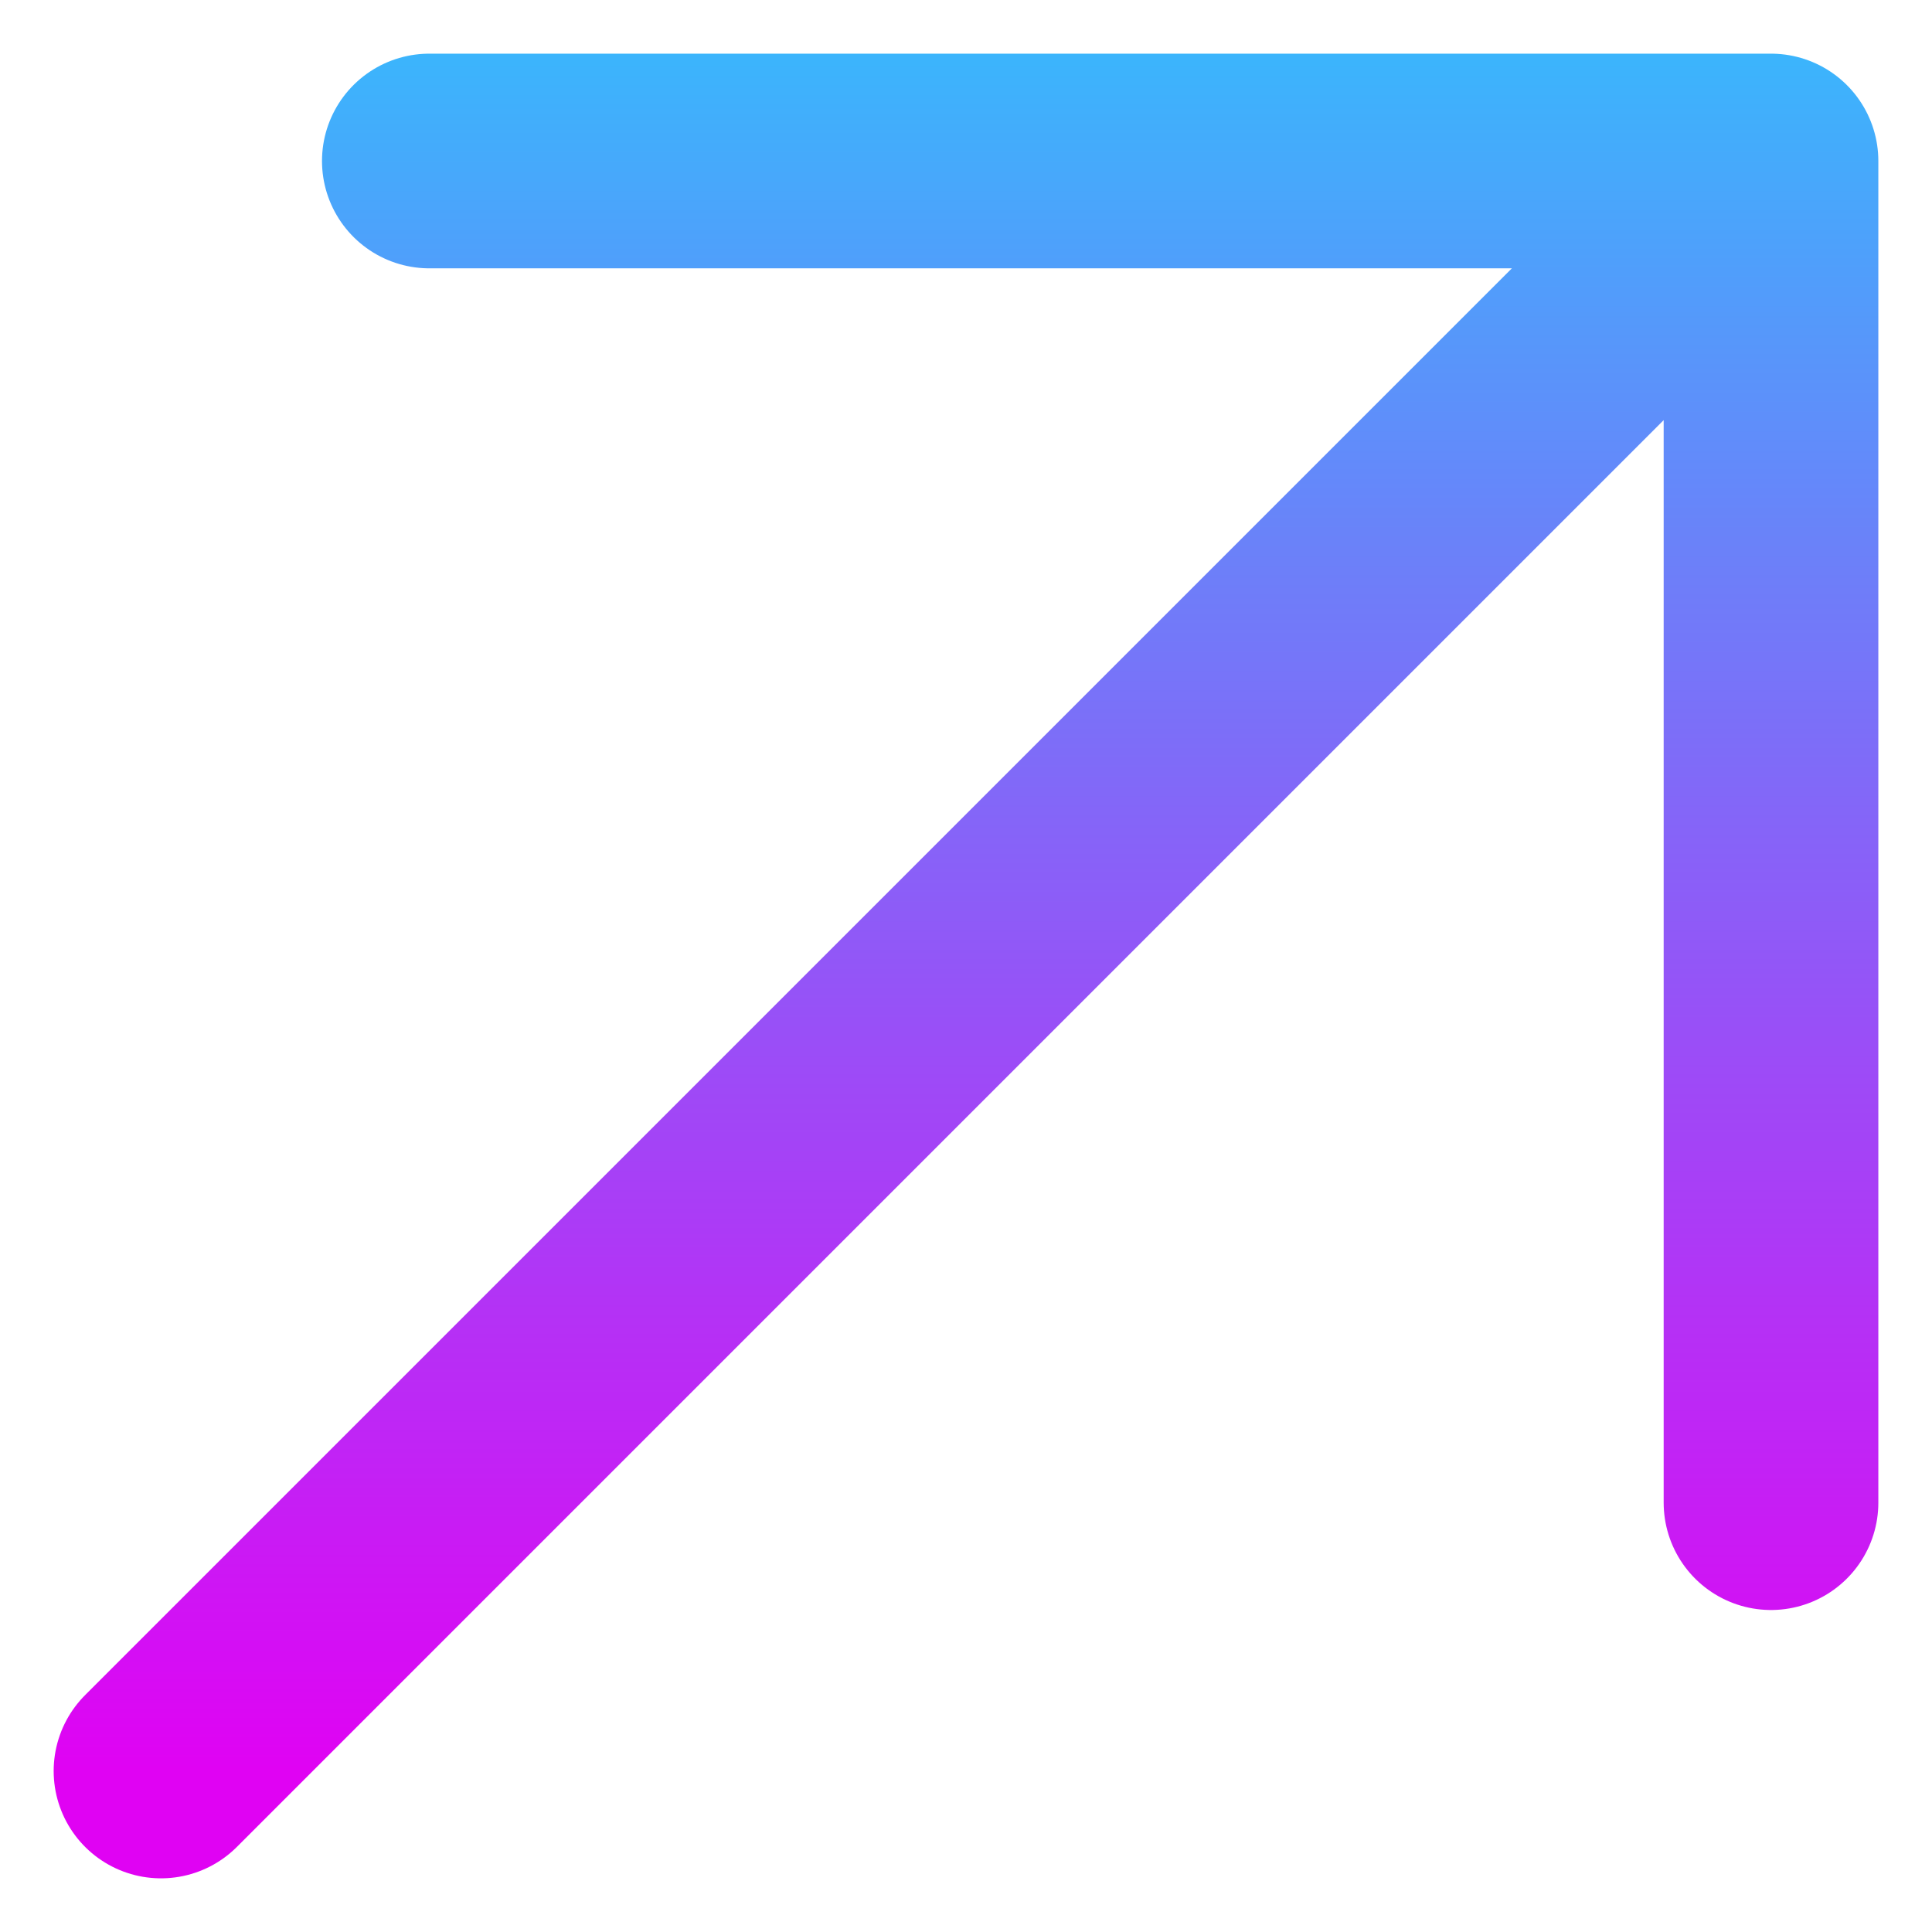 <svg width="18" height="18" viewBox="0 0 18 18" fill="none" xmlns="http://www.w3.org/2000/svg">
<path d="M16.5 1.5L1.5 16.5M4 1.5H16.5V14" stroke="url(#paint0_linear_316_735)" stroke-width="2" stroke-linecap="round" stroke-linejoin="round"/>
<defs>
<linearGradient id="paint0_linear_316_735" x1="9.02" y1="-5.25" x2="9.02" y2="16.5" gradientUnits="userSpaceOnUse">
<stop stop-color="#00F5FF"/>
<stop offset="1" stop-color="#E002F3"/>
</linearGradient>
</defs>
</svg>
